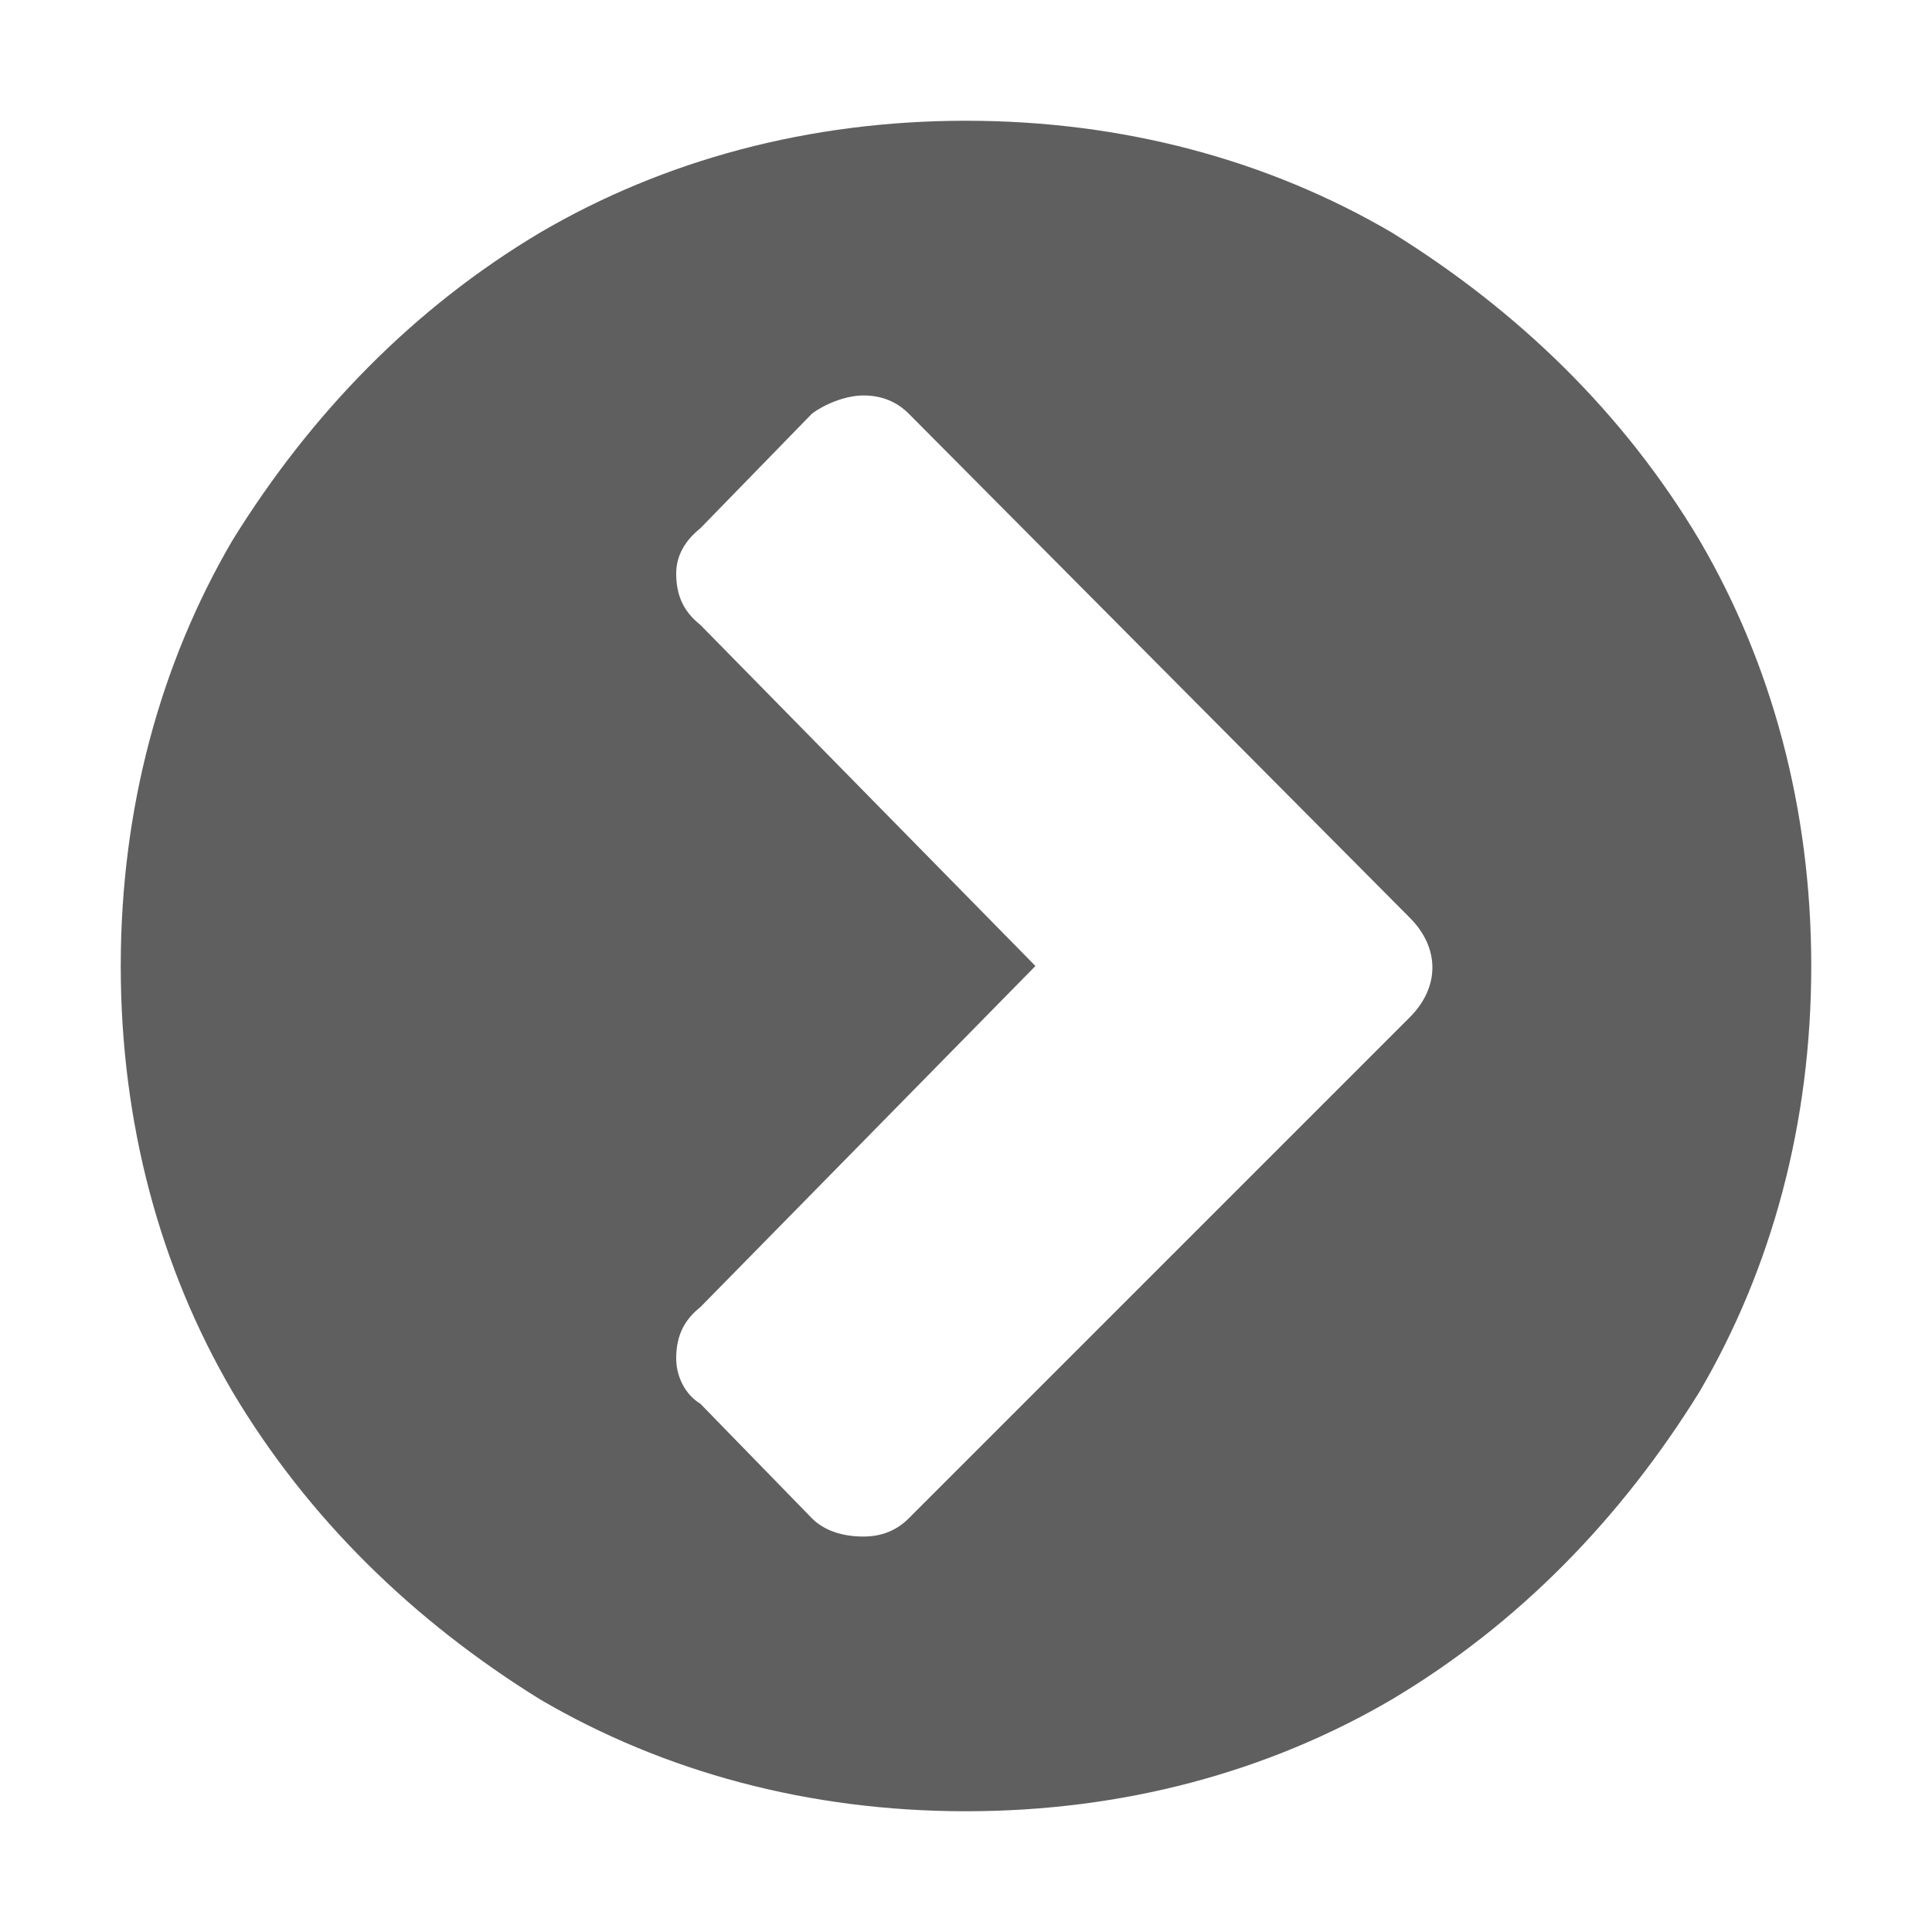 <?xml version="1.0" encoding="utf-8"?>
<!-- Generator: Adobe Illustrator 22.0.0, SVG Export Plug-In . SVG Version: 6.00 Build 0)  -->
<svg version="1.1" id="图层_1" xmlns="http://www.w3.org/2000/svg" xmlns:xlink="http://www.w3.org/1999/xlink" x="0px" y="0px"
	 viewBox="0 0 64 64" style="enable-background:new 0 0 64 64;" xml:space="preserve">
<style type="text/css">
	.st0{fill:#5F5F5F;}
</style>
<path class="st0" d="M30.1,50.3l16.6-16.6c1-1,1-2.3,0-3.3L30.1,13.7c-0.4-0.4-0.9-0.6-1.5-0.6c-0.6,0-1.3,0.3-1.7,0.6l-3.7,3.8
	c-0.5,0.4-0.8,0.9-0.8,1.5c0,0.8,0.3,1.3,0.8,1.7L34.3,32L23.2,43.3c-0.5,0.4-0.8,0.9-0.8,1.7c0,0.6,0.3,1.2,0.8,1.5l3.7,3.8
	c0.4,0.4,1,0.6,1.7,0.6C29.2,50.9,29.7,50.7,30.1,50.3L30.1,50.3z M56.3,46.1c-2.6,4.2-6,7.7-10.2,10.2C42,58.7,37.2,60,32,60
	s-10-1.3-14.1-3.7c-4.2-2.6-7.7-6-10.2-10.2C5.3,42,4,37.2,4,32c0-5.2,1.3-10,3.7-14.1c2.6-4.2,6-7.7,10.2-10.2C22,5.3,26.8,4,32,4
	c5.2,0,10,1.3,14.1,3.7c4.2,2.6,7.7,6,10.2,10.2C58.7,22,60,26.8,60,32C60,37.2,58.7,42,56.3,46.1z"/>
</svg>
